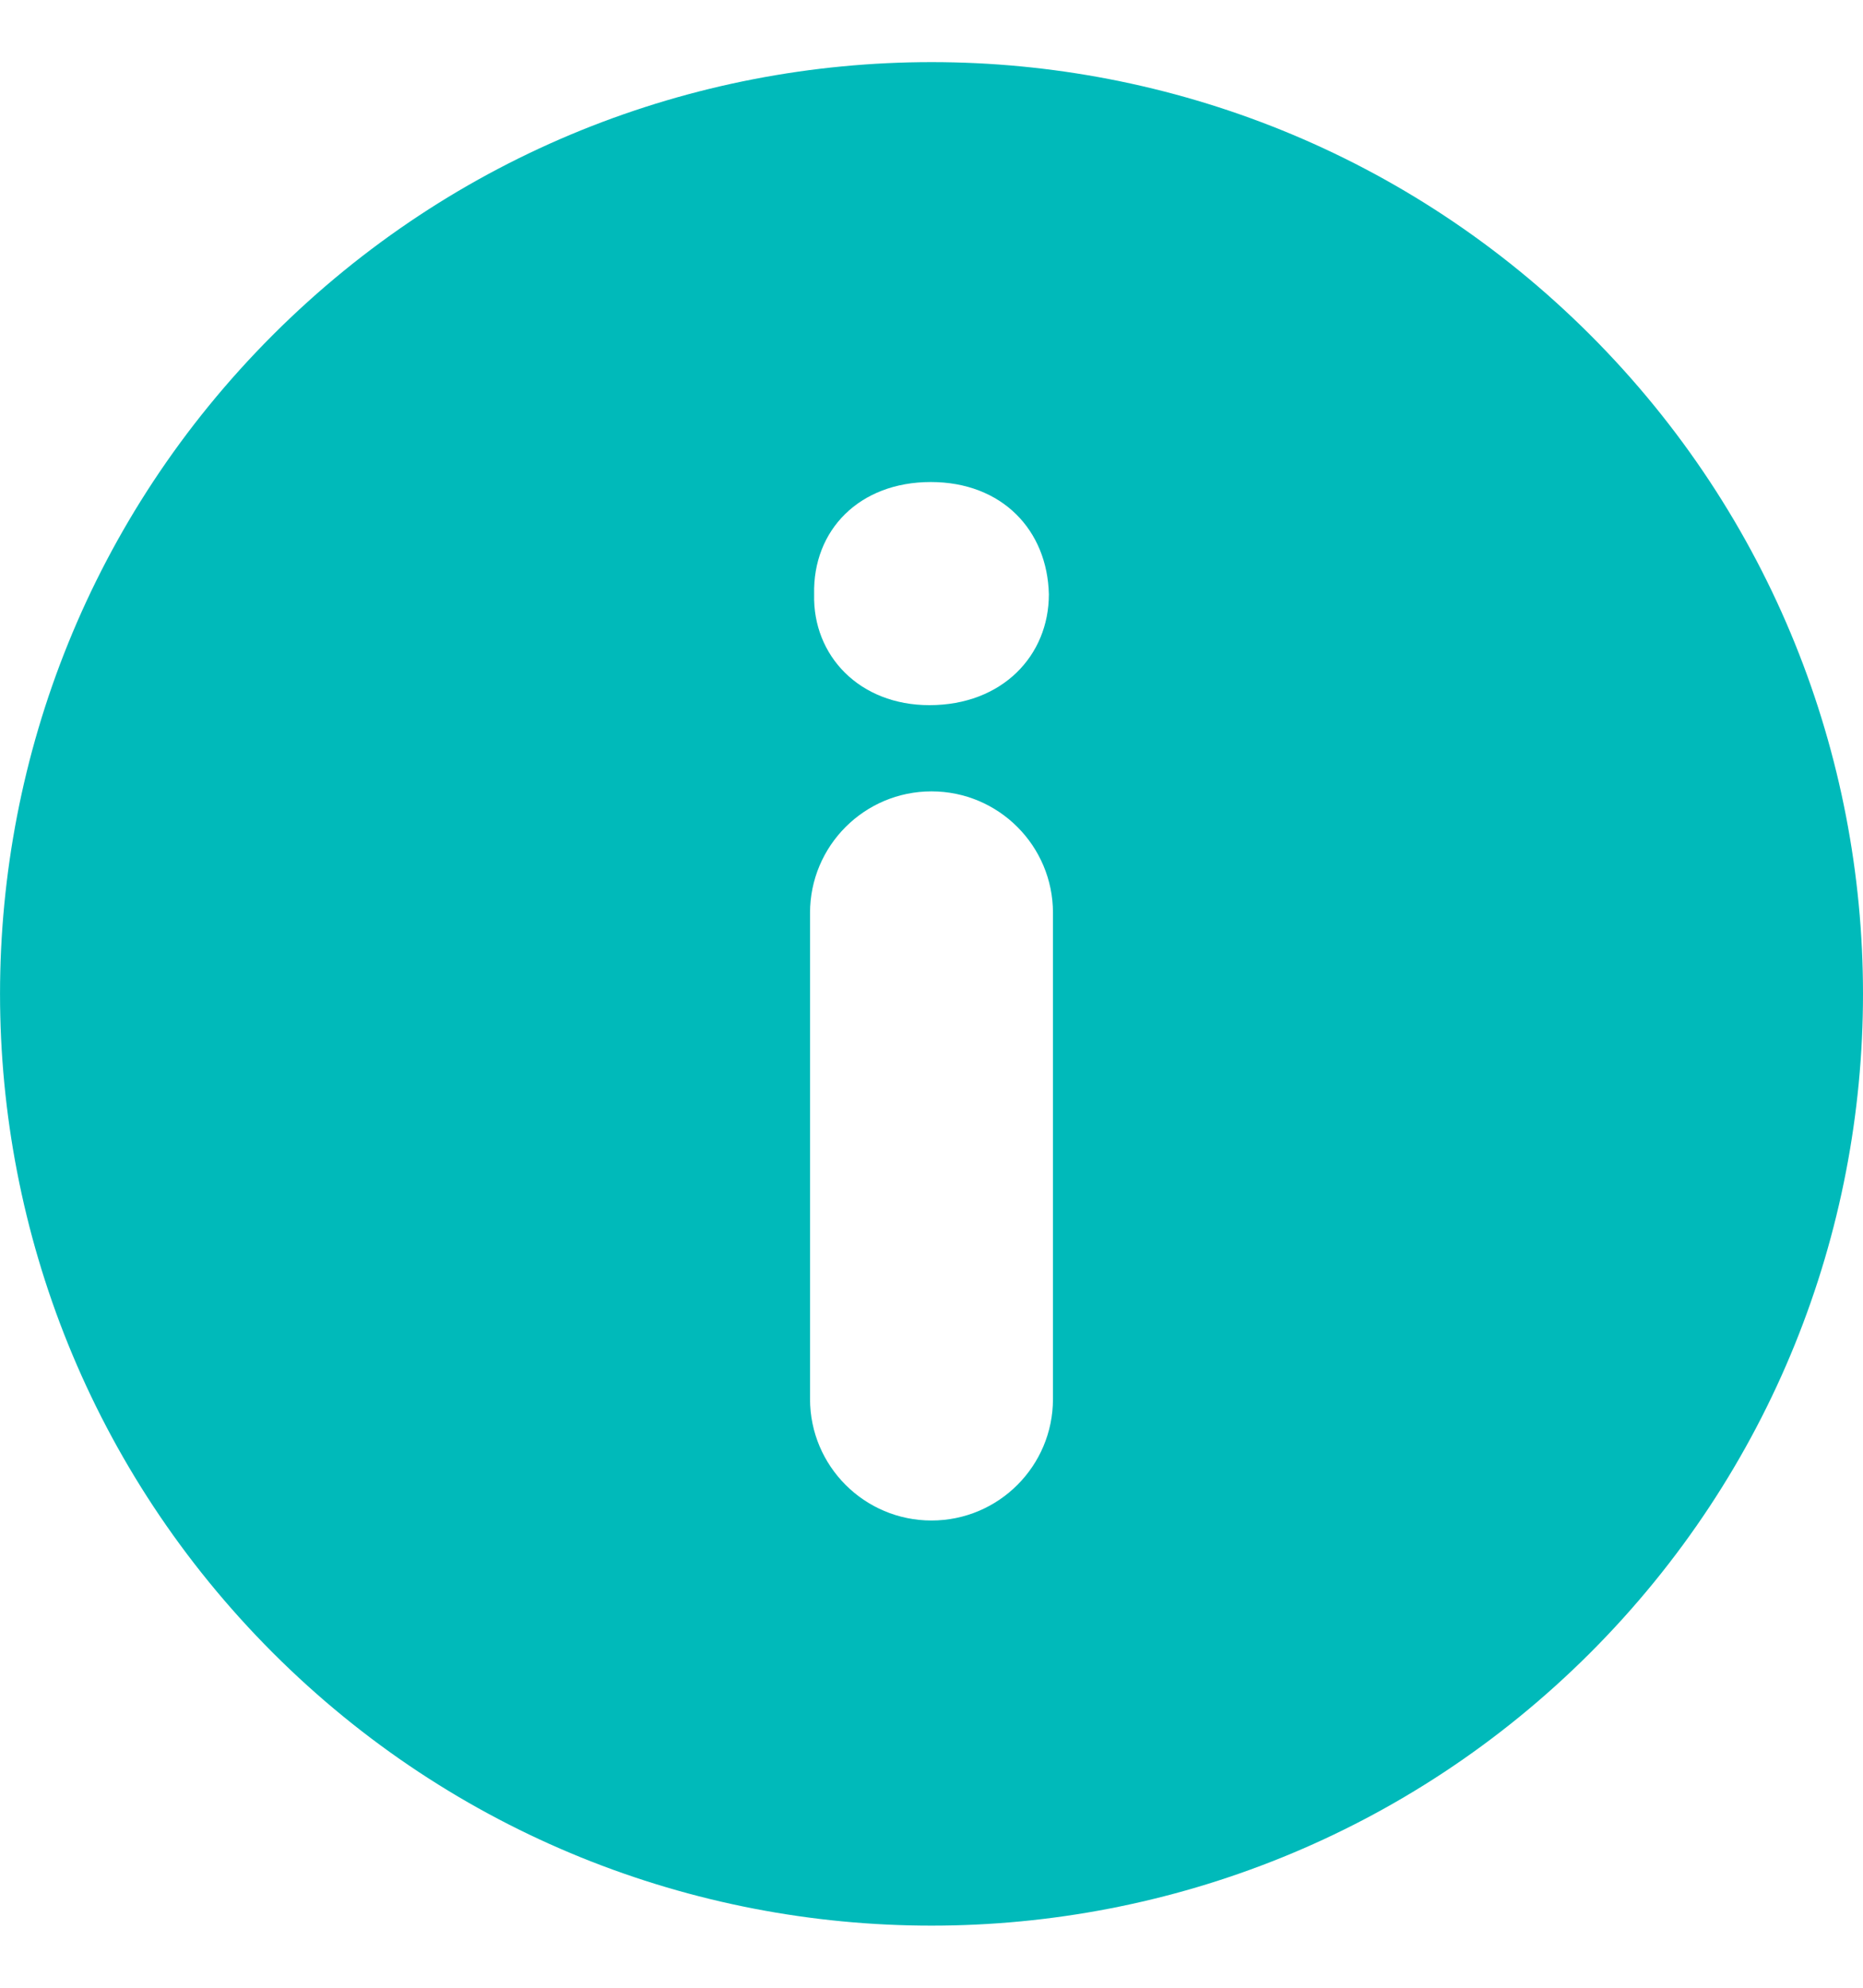 <svg width="15" height="16" viewBox="0 0 15 16" fill="none" xmlns="http://www.w3.org/2000/svg">
<g clip-path="url(#clip0_40_89)">
<path d="M12.804 2.696C9.875 -0.232 5.126 -0.232 2.197 2.696C-0.732 5.625 -0.732 10.374 2.197 13.304C5.126 16.232 9.874 16.232 12.804 13.304C15.732 10.374 15.732 5.626 12.804 2.696ZM8.478 11.261C8.478 11.801 8.04 12.239 7.5 12.239C6.96 12.239 6.522 11.801 6.522 11.261V7.348C6.522 6.808 6.96 6.37 7.5 6.37C8.04 6.37 8.478 6.808 8.478 7.348V11.261ZM7.483 5.676C6.919 5.676 6.543 5.277 6.555 4.784C6.543 4.267 6.919 3.88 7.494 3.88C8.069 3.88 8.433 4.268 8.445 4.784C8.445 5.277 8.07 5.676 7.483 5.676Z" fill="#00BABA"/>
</g>
<defs>
<clipPath id="clip0_40_89">
<rect width="15" height="15" fill="white" transform="translate(0 0.5)"/>
</clipPath>
</defs>
</svg>
